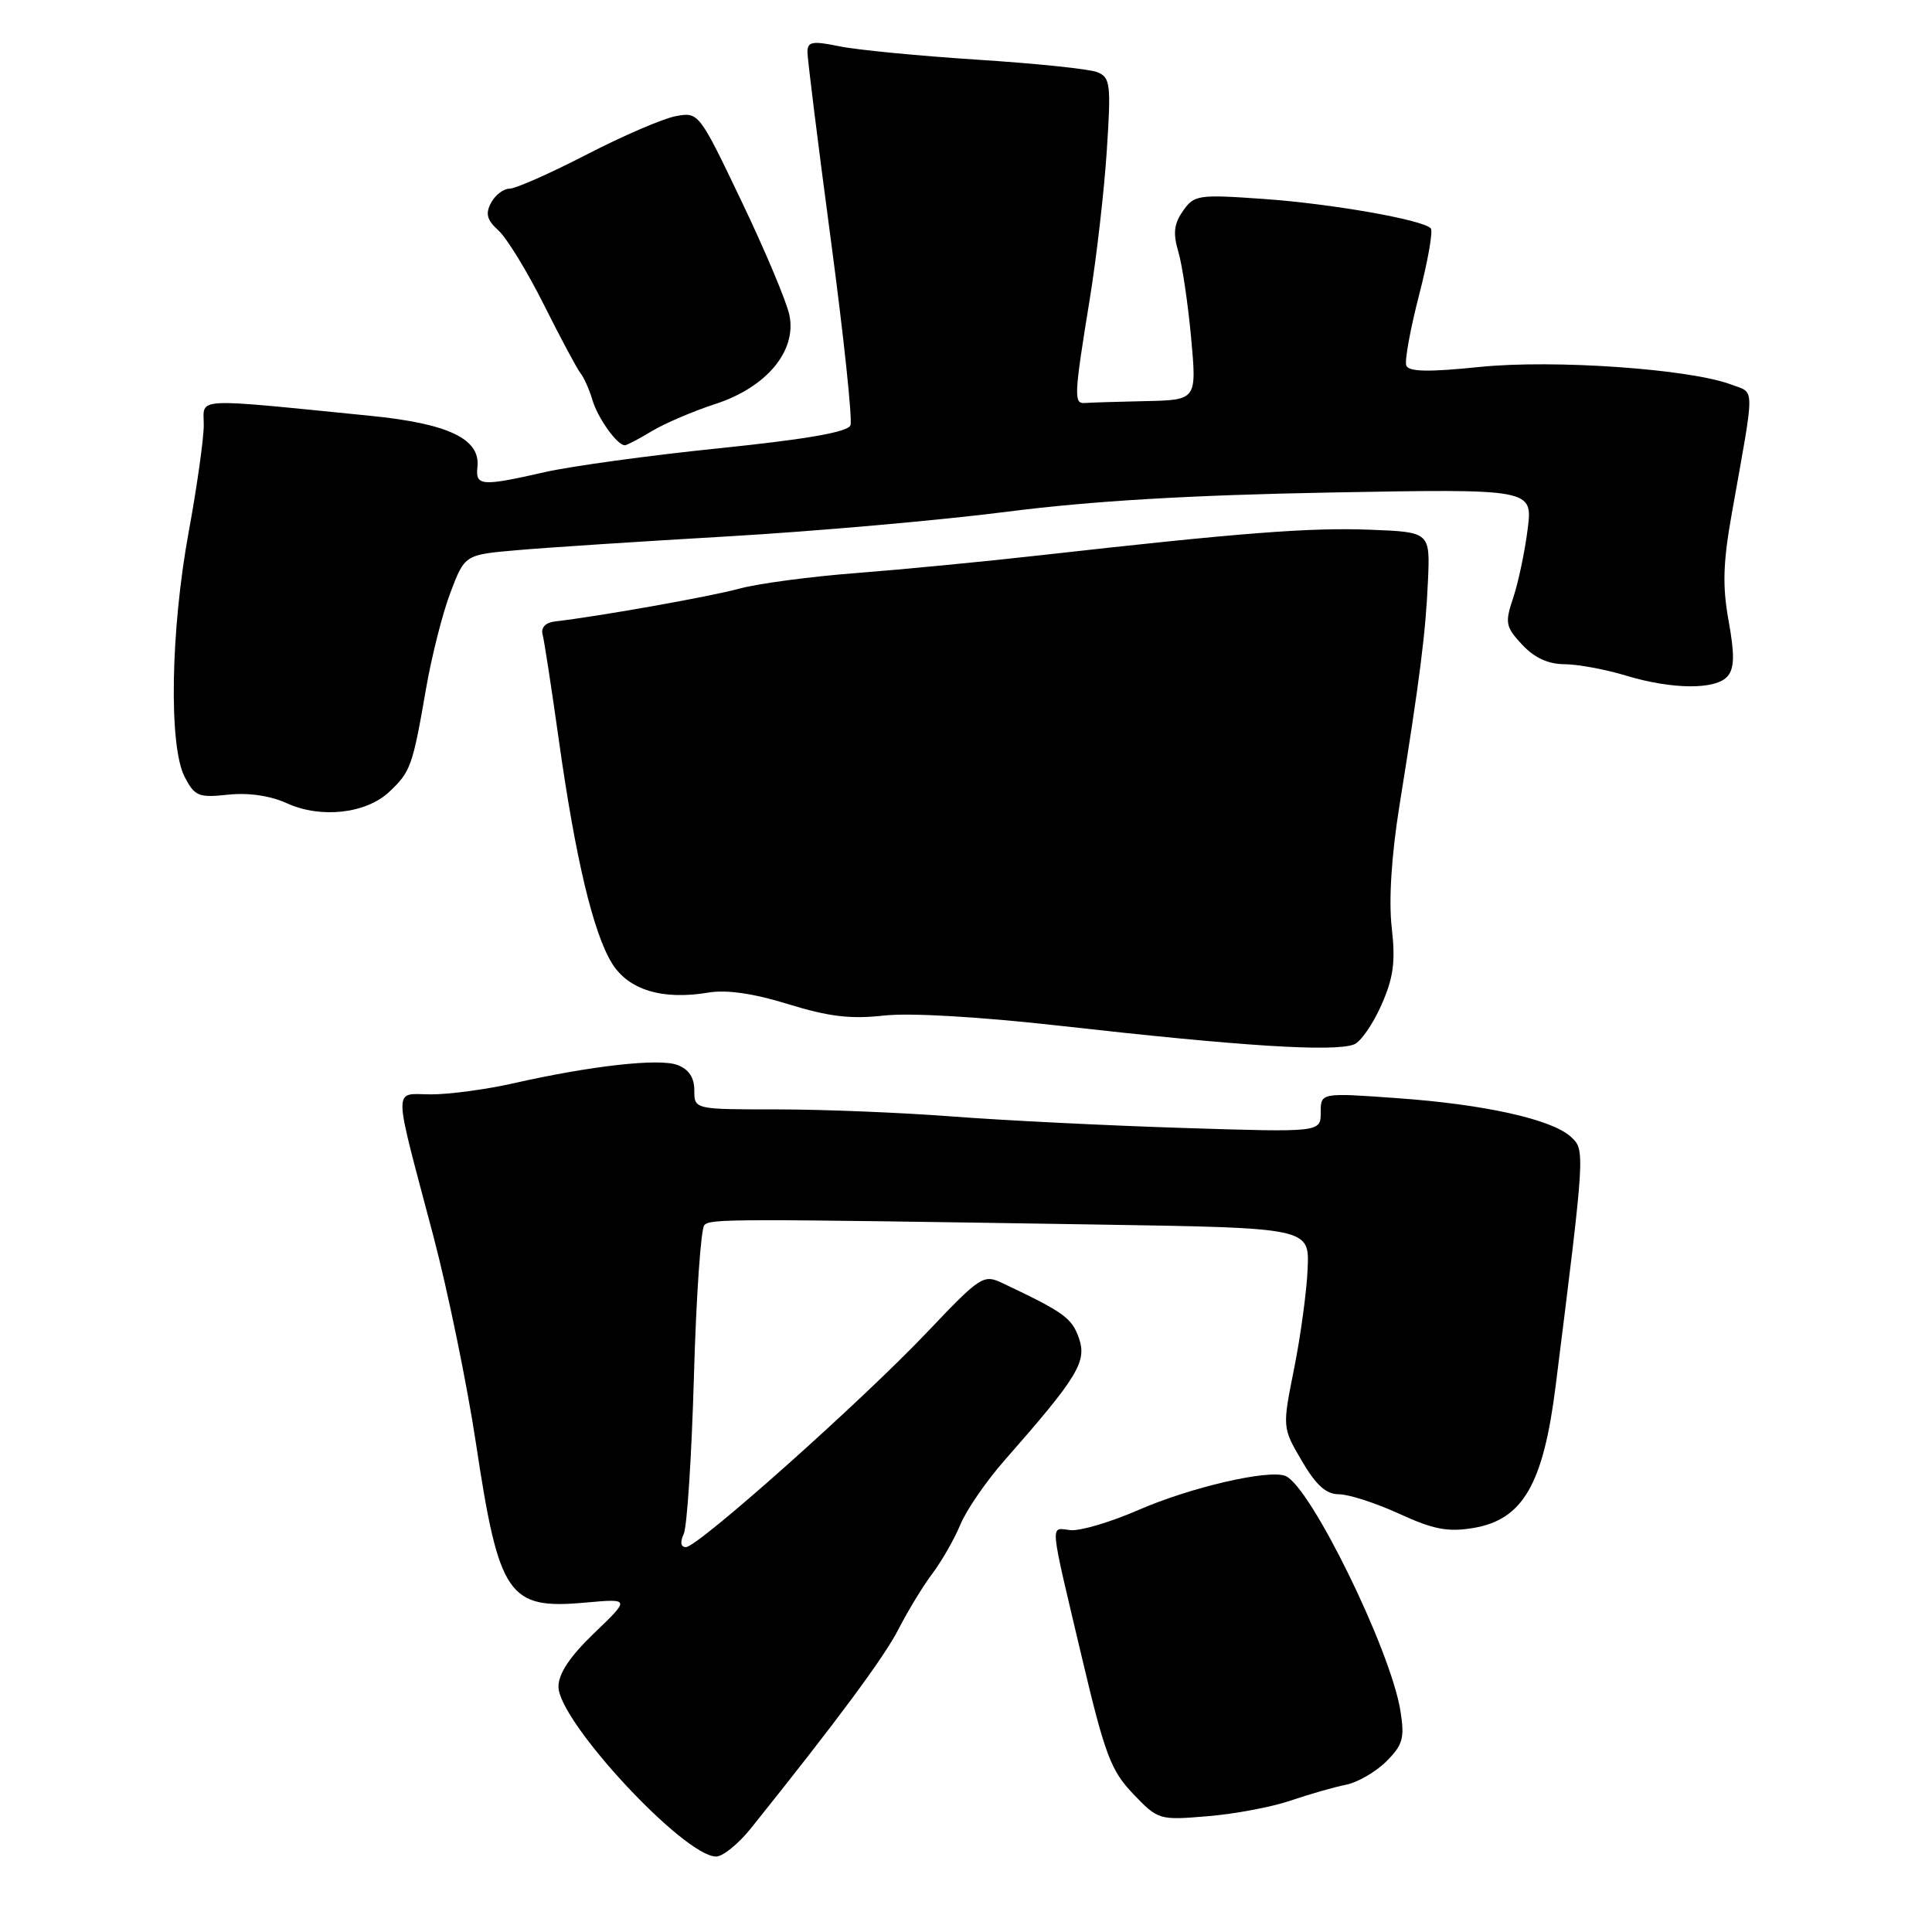 <?xml version="1.0" encoding="UTF-8" standalone="no"?>
<!DOCTYPE svg PUBLIC "-//W3C//DTD SVG 1.1//EN" "http://www.w3.org/Graphics/SVG/1.1/DTD/svg11.dtd" >
<svg xmlns="http://www.w3.org/2000/svg" xmlns:xlink="http://www.w3.org/1999/xlink" version="1.1" viewBox="0 0 256 256">
 <g >
 <path fill="currentColor"
d=" M 99.50 242.26 C 110.95 227.97 117.18 219.57 119.08 215.83 C 120.30 213.45 122.30 210.15 123.55 208.50 C 124.79 206.85 126.46 203.93 127.26 202.00 C 128.06 200.07 130.69 196.25 133.11 193.50 C 142.82 182.45 144.05 180.43 142.96 177.30 C 142.02 174.63 140.97 173.87 132.85 170.03 C 130.31 168.82 129.94 169.06 122.85 176.52 C 114.18 185.66 92.47 205.00 90.89 205.00 C 90.20 205.00 90.09 204.35 90.60 203.25 C 91.04 202.29 91.65 192.87 91.95 182.33 C 92.25 171.79 92.87 162.79 93.33 162.33 C 94.18 161.49 96.28 161.48 145.50 162.26 C 173.50 162.70 173.50 162.70 173.27 168.10 C 173.15 171.07 172.34 177.02 171.48 181.33 C 169.91 189.16 169.91 189.16 172.50 193.58 C 174.39 196.81 175.72 198.00 177.42 198.00 C 178.71 198.00 182.30 199.16 185.40 200.58 C 189.96 202.67 191.85 203.03 195.26 202.46 C 201.79 201.35 204.50 196.66 206.13 183.65 C 210.06 152.33 210.06 152.36 208.11 150.60 C 205.58 148.31 196.67 146.33 185.25 145.52 C 175.00 144.78 175.00 144.78 175.00 147.41 C 175.00 150.04 175.00 150.04 156.75 149.46 C 146.71 149.14 132.96 148.46 126.20 147.94 C 119.43 147.42 108.97 147.00 102.95 147.00 C 92.00 147.00 92.00 147.00 92.00 144.48 C 92.00 142.77 91.27 141.68 89.75 141.11 C 87.31 140.21 78.35 141.21 68.00 143.55 C 64.42 144.36 59.54 145.01 57.14 145.01 C 52.02 145.00 51.99 143.23 57.42 163.77 C 59.34 171.06 61.89 183.44 63.07 191.27 C 66.13 211.53 67.34 213.28 77.58 212.35 C 83.50 211.82 83.50 211.82 78.75 216.38 C 75.51 219.49 74.00 221.76 74.00 223.50 C 74.00 228.08 90.64 246.00 94.89 246.00 C 95.78 246.00 97.85 244.32 99.50 242.26 Z  M 171.00 238.59 C 173.47 237.75 176.78 236.80 178.34 236.49 C 179.90 236.18 182.31 234.78 183.70 233.39 C 185.90 231.19 186.14 230.30 185.56 226.68 C 184.27 218.61 173.59 196.82 170.30 195.56 C 168.02 194.69 157.70 197.09 150.83 200.09 C 147.16 201.69 143.11 202.89 141.83 202.75 C 139.09 202.46 138.97 201.07 143.41 219.85 C 146.40 232.48 147.21 234.63 150.15 237.70 C 153.45 241.15 153.59 241.20 160.00 240.66 C 163.57 240.37 168.53 239.44 171.00 238.59 Z  M 179.42 138.39 C 180.29 138.06 181.91 135.72 183.03 133.20 C 184.65 129.54 184.93 127.47 184.41 122.90 C 184.00 119.29 184.38 113.35 185.42 106.84 C 188.14 89.91 188.91 83.85 189.21 77.00 C 189.50 70.50 189.50 70.50 181.50 70.19 C 173.59 69.88 164.32 70.60 138.00 73.56 C 130.57 74.40 119.55 75.46 113.50 75.93 C 107.45 76.39 100.47 77.32 98.00 77.99 C 94.10 79.05 79.52 81.65 73.50 82.35 C 72.30 82.49 71.66 83.16 71.89 84.04 C 72.11 84.84 73.07 91.12 74.04 98.00 C 76.24 113.70 78.60 123.60 81.09 127.64 C 83.27 131.18 87.79 132.55 93.87 131.52 C 96.28 131.12 99.84 131.63 104.46 133.06 C 109.80 134.71 112.74 135.06 117.09 134.57 C 120.52 134.18 129.78 134.72 140.62 135.94 C 164.54 138.64 176.77 139.41 179.42 138.39 Z  M 51.58 104.92 C 54.41 102.27 54.68 101.50 56.44 91.32 C 57.18 87.02 58.64 81.25 59.69 78.50 C 61.59 73.50 61.59 73.50 68.54 72.90 C 72.37 72.56 84.95 71.74 96.50 71.07 C 108.05 70.40 124.70 68.93 133.50 67.80 C 144.57 66.38 157.76 65.60 176.30 65.26 C 203.10 64.77 203.10 64.77 202.42 70.13 C 202.05 73.09 201.19 77.15 200.52 79.17 C 199.39 82.54 199.48 83.04 201.69 85.42 C 203.30 87.15 205.13 88.00 207.29 88.01 C 209.06 88.02 212.71 88.69 215.41 89.51 C 221.61 91.39 227.41 91.42 228.94 89.58 C 229.82 88.51 229.85 86.68 229.05 82.26 C 228.21 77.65 228.31 74.54 229.49 67.94 C 232.57 50.64 232.58 52.17 229.41 50.96 C 223.95 48.89 205.91 47.62 196.09 48.62 C 189.30 49.32 186.66 49.27 186.34 48.44 C 186.10 47.82 186.87 43.61 188.04 39.08 C 189.21 34.55 189.91 30.58 189.58 30.25 C 188.44 29.10 176.39 26.99 167.41 26.36 C 158.77 25.75 158.23 25.83 156.75 27.95 C 155.56 29.65 155.41 30.92 156.13 33.34 C 156.65 35.08 157.41 40.21 157.83 44.75 C 158.58 53.00 158.58 53.00 151.79 53.15 C 148.06 53.23 144.44 53.34 143.75 53.40 C 142.26 53.52 142.31 52.45 144.42 39.50 C 145.31 34.00 146.32 25.19 146.66 19.91 C 147.23 11.12 147.13 10.26 145.39 9.56 C 144.35 9.14 137.20 8.40 129.50 7.91 C 121.80 7.41 113.59 6.62 111.25 6.14 C 107.65 5.40 107.00 5.51 106.99 6.88 C 106.99 7.77 108.38 18.97 110.09 31.78 C 111.80 44.58 112.97 55.64 112.69 56.35 C 112.35 57.25 106.93 58.20 95.35 59.39 C 86.08 60.34 75.66 61.77 72.19 62.56 C 63.80 64.47 62.98 64.41 63.26 61.89 C 63.68 58.16 59.43 56.12 49.00 55.09 C 25.20 52.72 27.00 52.62 27.00 56.32 C 27.00 58.13 26.10 64.51 25.00 70.50 C 22.60 83.58 22.35 98.83 24.46 102.93 C 25.80 105.51 26.31 105.72 30.21 105.30 C 32.91 105.01 35.80 105.43 38.00 106.43 C 42.51 108.49 48.50 107.82 51.58 104.92 Z  M 86.38 57.12 C 88.10 56.09 91.87 54.48 94.76 53.54 C 101.54 51.34 105.56 46.55 104.61 41.80 C 104.26 40.04 101.41 33.26 98.28 26.72 C 92.63 14.90 92.58 14.83 89.55 15.39 C 87.87 15.70 82.55 17.99 77.73 20.48 C 72.91 22.97 68.31 25.00 67.52 25.00 C 66.72 25.00 65.62 25.84 65.07 26.87 C 64.29 28.32 64.52 29.16 66.06 30.55 C 67.16 31.55 69.86 35.97 72.07 40.38 C 74.27 44.78 76.46 48.87 76.92 49.45 C 77.38 50.03 78.09 51.62 78.50 53.00 C 79.20 55.39 81.78 59.00 82.79 59.00 C 83.05 59.00 84.67 58.16 86.38 57.12 Z "/>
</g>
</svg>